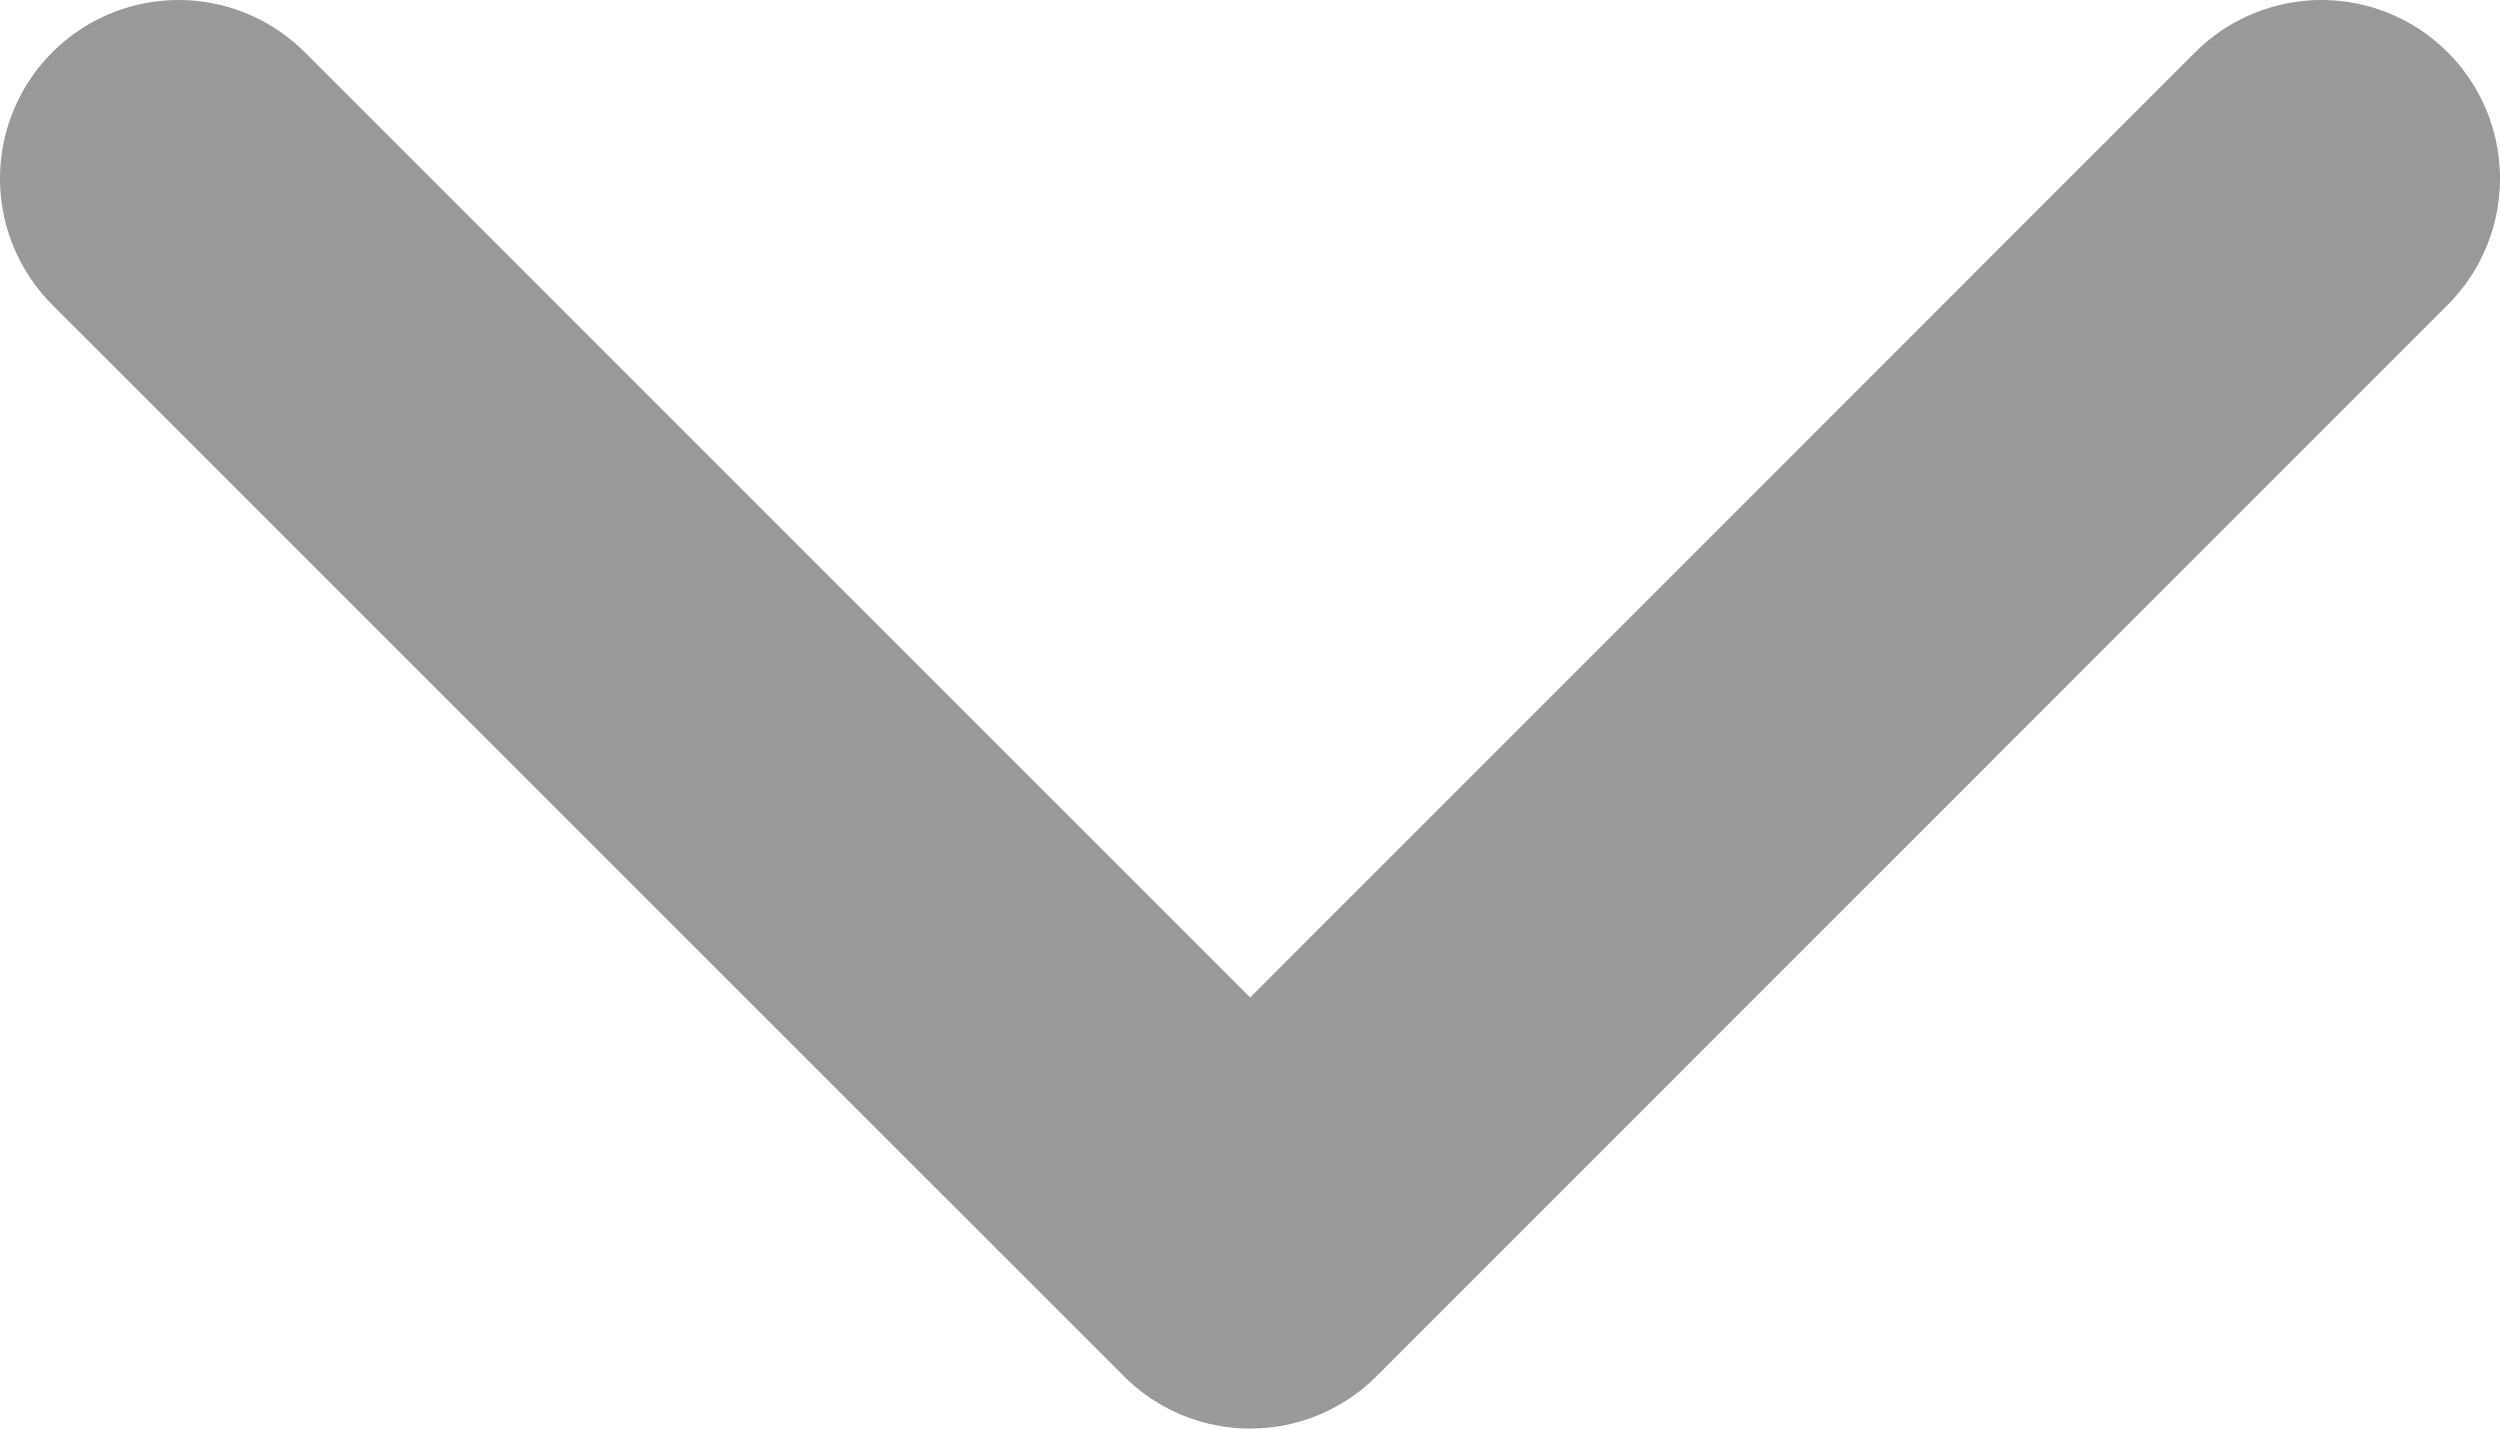 <svg width="14" height="8" viewBox="0 0 14 8" fill="none" xmlns="http://www.w3.org/2000/svg">
<path d="M1 1L7.001 7L13 1" stroke="#999999" stroke-width="2" stroke-linecap="round" stroke-linejoin="round"/>
</svg>
